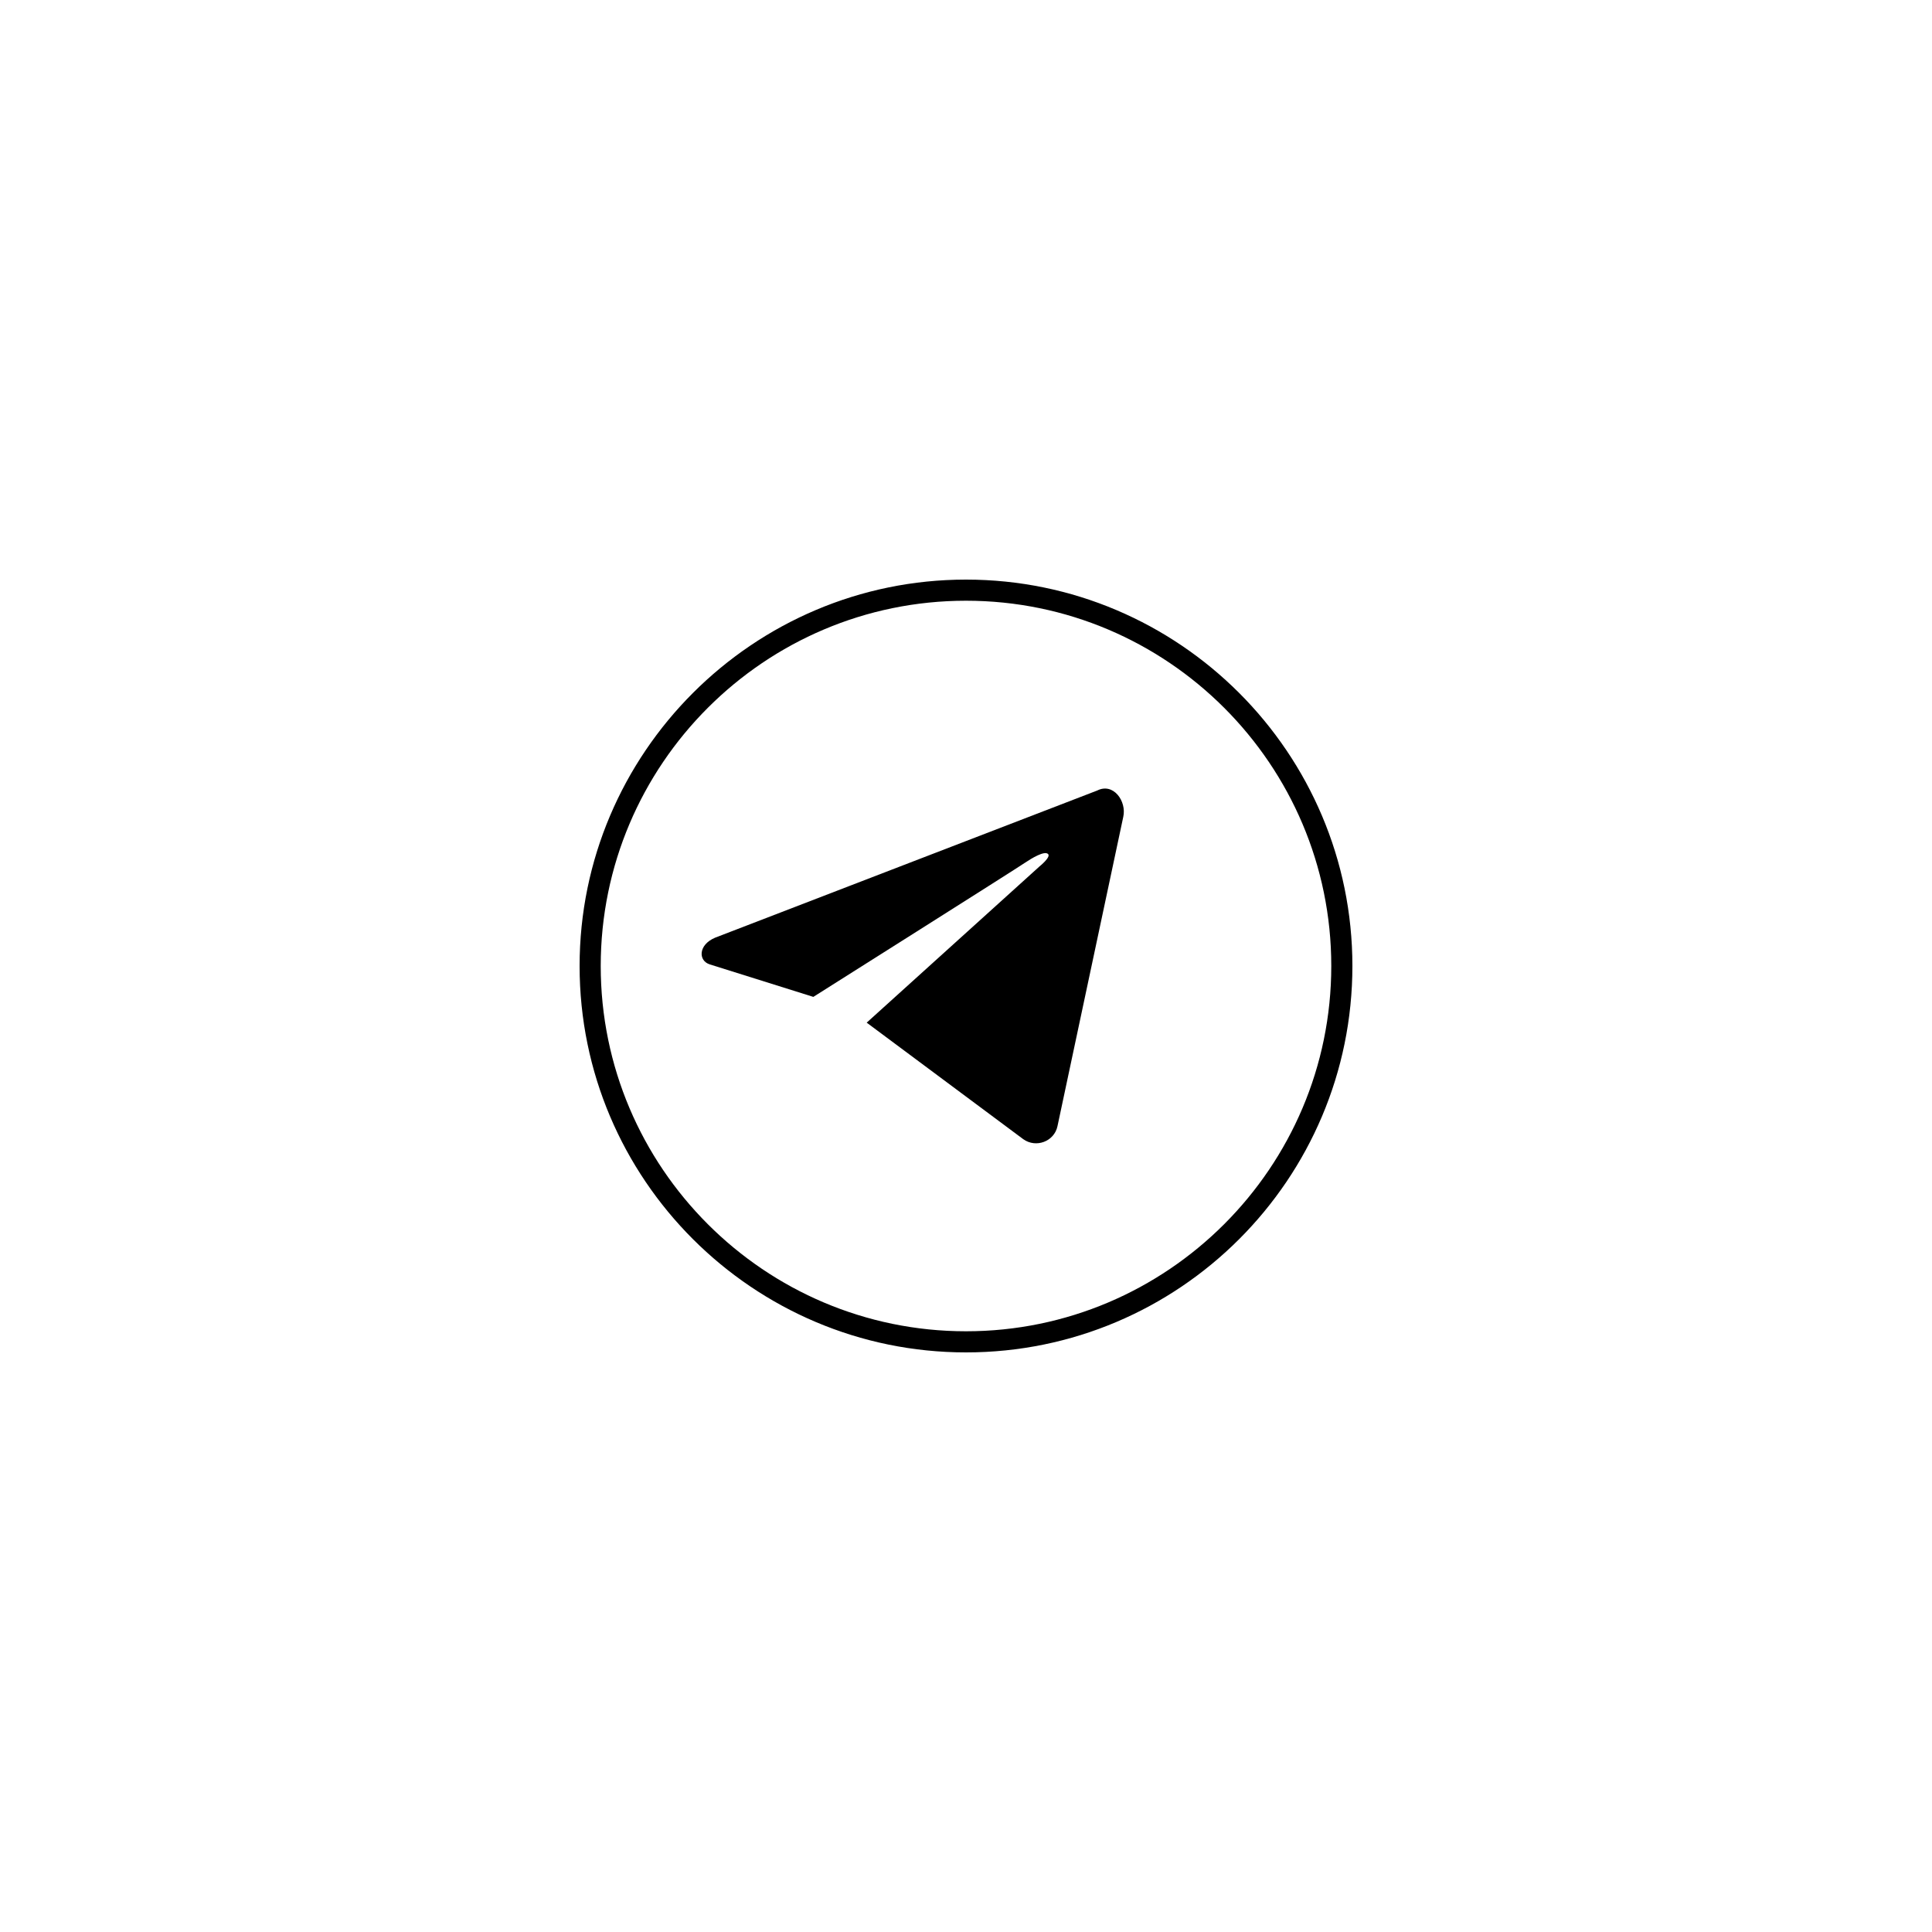 <svg xmlns="http://www.w3.org/2000/svg" xmlns:xlink="http://www.w3.org/1999/xlink" width="100" zoomAndPan="magnify" viewBox="0 0 75 75" height="100" preserveAspectRatio="xMidYMid meet" version="1.0"><defs><clipPath id="26f93a5c25"><path d="M 22.5 22.5 L 52.5 22.5 L 52.5 52.5 L 22.5 52.5 Z M 22.5 22.5 " clip-rule="nonzero"/></clipPath></defs><path fill="#000000" d="M 43.605 31.711 L 41.051 43.719 C 40.926 44.312 40.219 44.578 39.723 44.223 L 33.645 39.699 L 40.355 33.633 C 40.355 33.633 40.812 33.266 40.684 33.152 C 40.547 33.016 40.051 33.316 39.789 33.492 C 39.535 33.672 31.574 38.699 31.574 38.699 L 27.555 37.438 C 27.102 37.297 27.102 36.68 27.758 36.402 L 42.594 30.688 C 43.223 30.371 43.742 31.105 43.605 31.711 Z M 43.605 31.711 " fill-opacity="1" fill-rule="nonzero"/><g clip-path="url(#26f93a5c25)"><path fill="#000000" d="M 37.5 52.5 C 29.234 52.5 22.5 45.777 22.5 37.5 C 22.5 29.234 29.234 22.5 37.5 22.5 C 45.777 22.5 52.5 29.234 52.5 37.5 C 52.5 45.777 45.777 52.5 37.5 52.5 Z M 37.5 23.32 C 29.68 23.32 23.32 29.68 23.32 37.5 C 23.32 45.32 29.68 51.68 37.5 51.68 C 45.32 51.68 51.68 45.32 51.68 37.5 C 51.68 29.68 45.32 23.32 37.5 23.32 Z M 37.5 23.32 " fill-opacity="1" fill-rule="nonzero"/></g></svg>